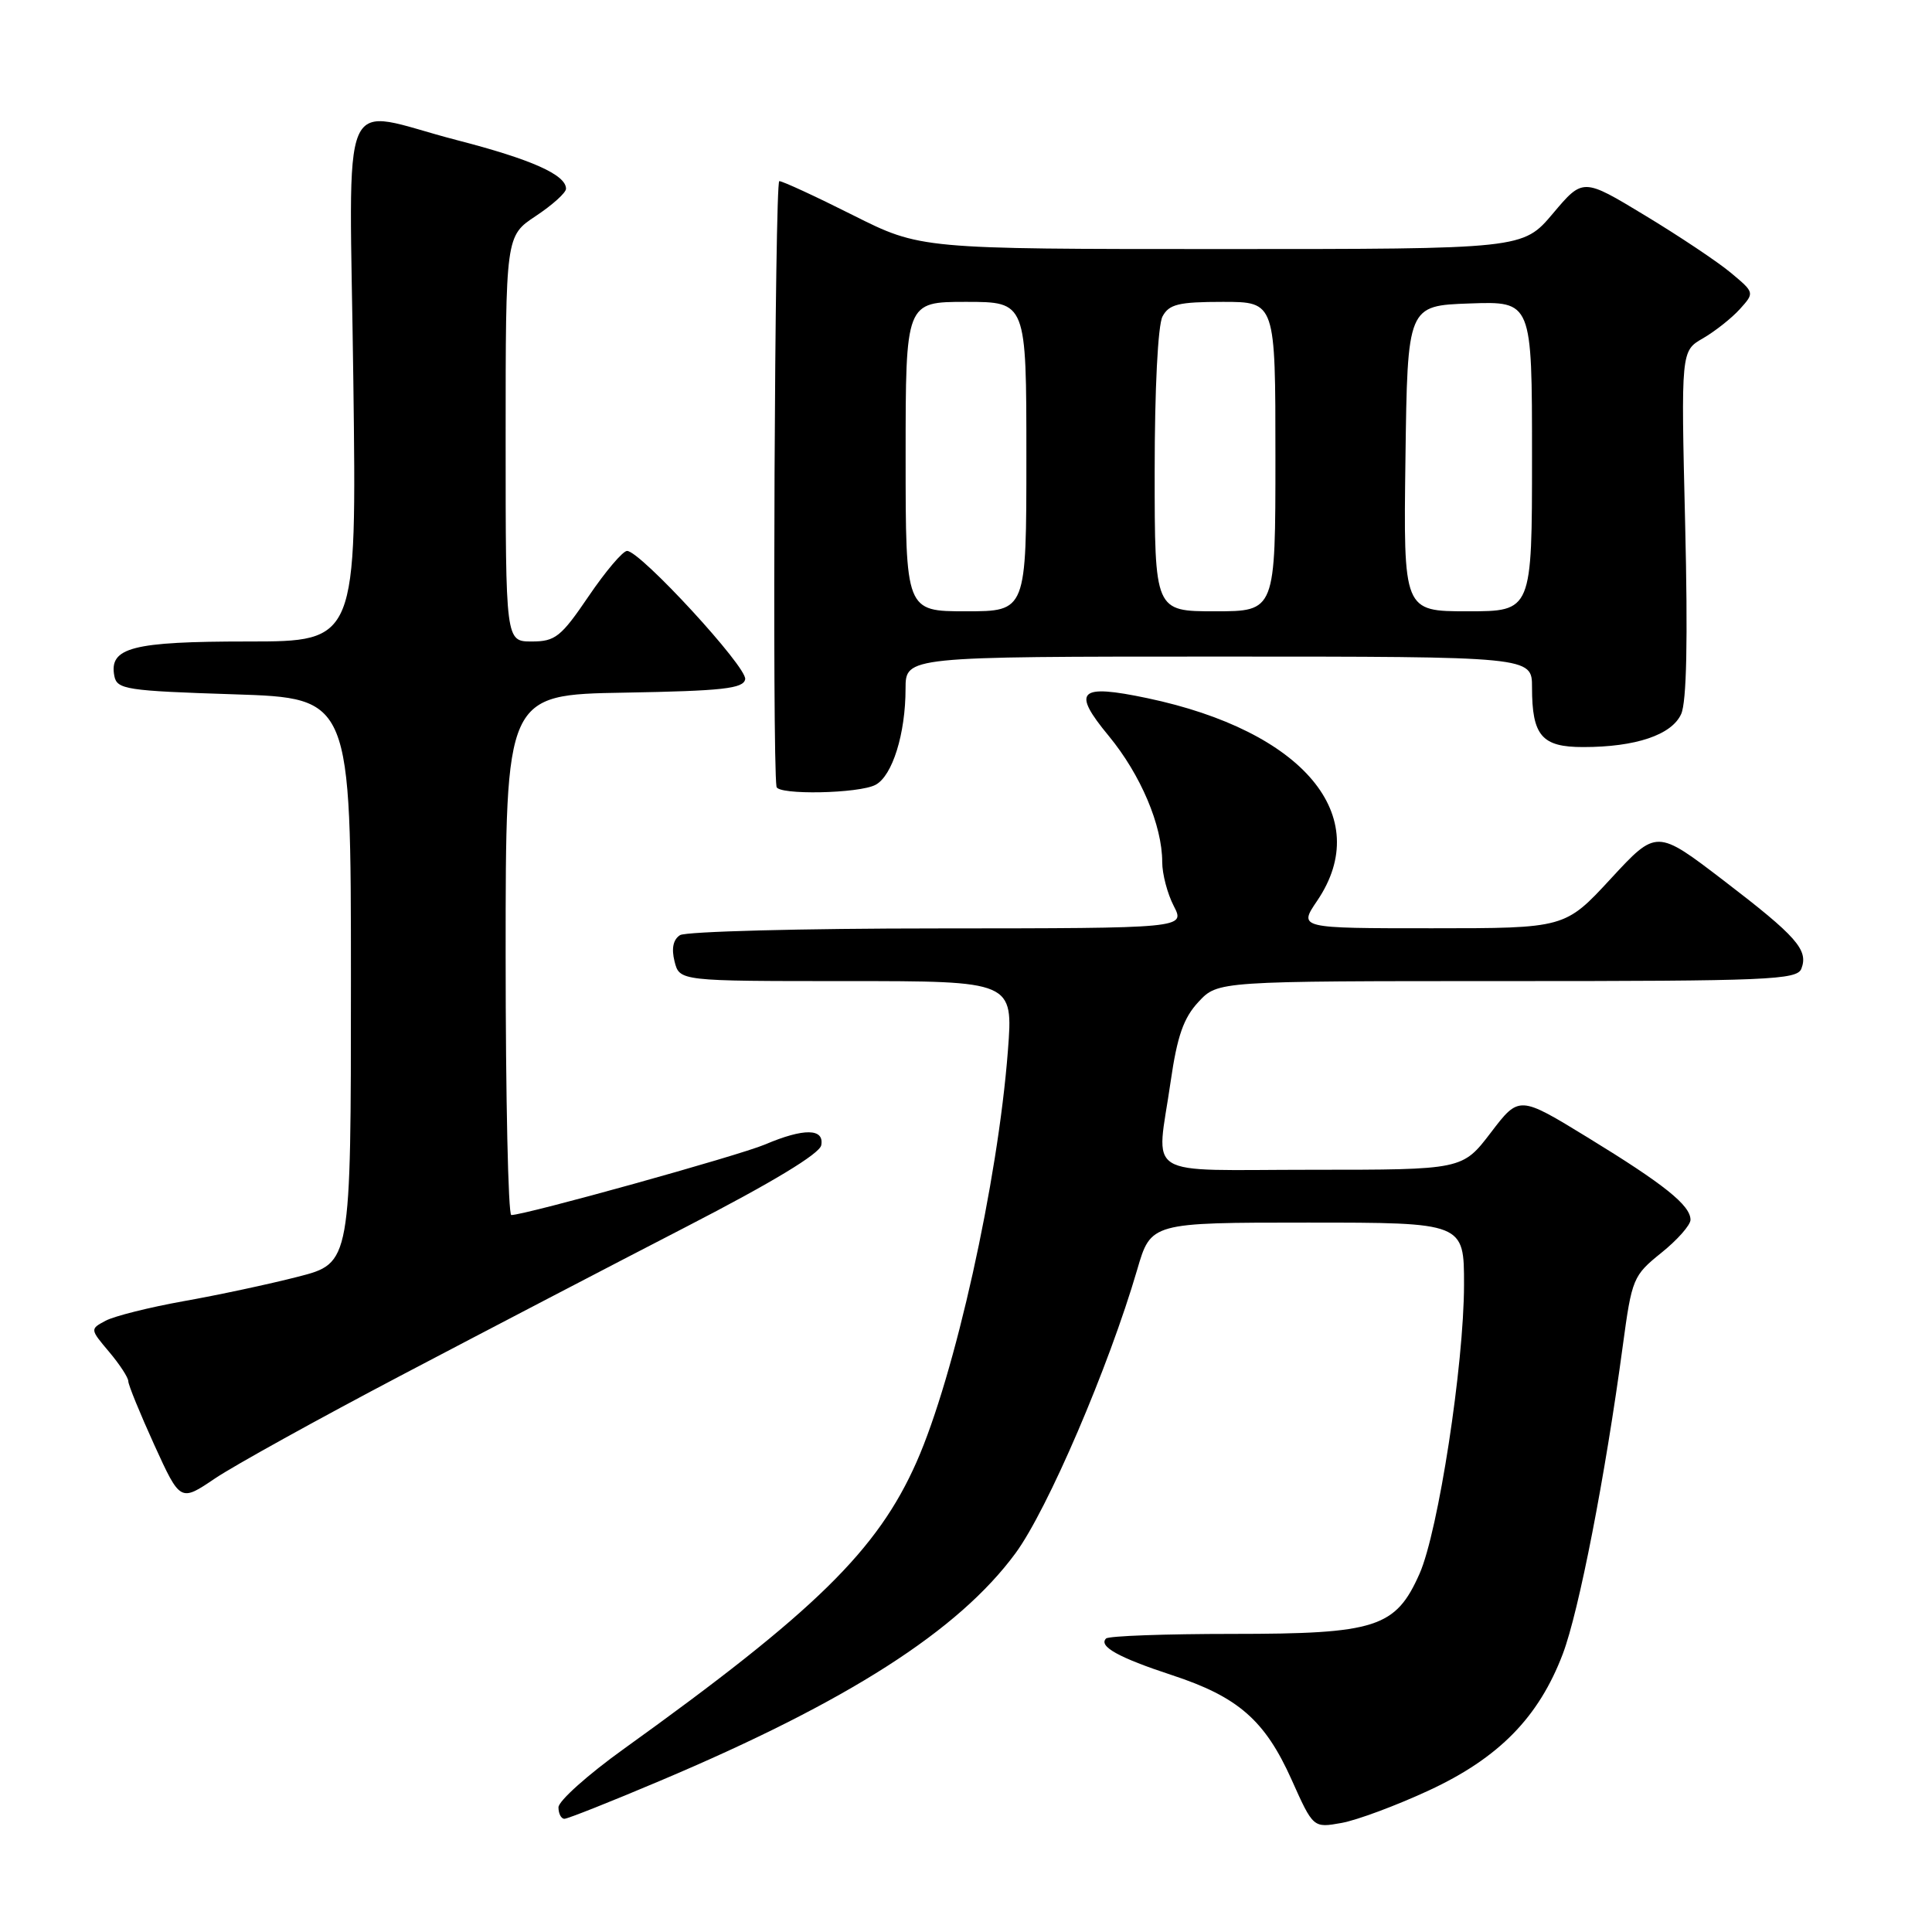 <?xml version="1.0" encoding="UTF-8" standalone="no"?>
<!DOCTYPE svg PUBLIC "-//W3C//DTD SVG 1.1//EN" "http://www.w3.org/Graphics/SVG/1.1/DTD/svg11.dtd" >
<svg xmlns="http://www.w3.org/2000/svg" xmlns:xlink="http://www.w3.org/1999/xlink" version="1.1" viewBox="0 0 256 256">
 <g >
 <path fill="currentColor"
d=" M 189.34 237.24 C 198.61 232.94 203.89 227.55 207.08 219.15 C 209.22 213.50 212.70 195.63 215.03 178.31 C 216.23 169.42 216.39 169.02 220.13 166.01 C 222.26 164.30 224.00 162.33 224.00 161.63 C 224.00 159.71 220.49 156.91 210.39 150.73 C 201.29 145.16 201.29 145.16 197.54 150.08 C 193.78 155.00 193.78 155.00 173.89 155.00 C 151.03 155.00 153.24 156.38 155.12 143.29 C 155.99 137.28 156.83 134.87 158.81 132.75 C 161.37 130.00 161.37 130.00 199.72 130.00 C 234.30 130.00 238.12 129.84 238.69 128.36 C 239.65 125.87 238.08 124.09 228.40 116.68 C 219.50 109.87 219.50 109.87 213.44 116.43 C 207.37 123.00 207.37 123.00 189.72 123.00 C 172.06 123.00 172.06 123.00 174.53 119.36 C 182.15 108.13 172.71 96.87 152.03 92.51 C 142.91 90.59 141.96 91.53 146.92 97.52 C 151.14 102.64 154.00 109.37 154.00 114.23 C 154.00 115.81 154.69 118.43 155.53 120.05 C 157.05 123.00 157.05 123.00 124.28 123.02 C 106.25 123.02 90.88 123.43 90.11 123.91 C 89.20 124.49 88.95 125.67 89.38 127.39 C 90.04 130.00 90.04 130.00 112.15 130.00 C 134.26 130.00 134.26 130.00 133.55 139.25 C 132.22 156.61 126.52 182.24 121.45 193.72 C 116.27 205.43 108.01 213.52 82.67 231.73 C 77.90 235.15 74.00 238.64 74.00 239.48 C 74.00 240.31 74.35 241.00 74.79 241.00 C 75.22 241.00 80.94 238.73 87.48 235.96 C 112.38 225.44 127.01 216.07 134.56 205.81 C 138.81 200.03 146.91 181.15 150.68 168.25 C 152.50 162.00 152.50 162.00 173.25 162.00 C 194.00 162.00 194.00 162.00 193.99 170.25 C 193.98 180.84 190.58 202.91 188.10 208.52 C 184.93 215.67 182.35 216.50 163.34 216.50 C 154.45 216.50 146.90 216.77 146.56 217.11 C 145.52 218.14 148.22 219.64 155.28 221.96 C 164.06 224.84 167.61 227.94 171.14 235.81 C 174.01 242.22 174.01 242.22 177.76 241.55 C 179.82 241.18 185.03 239.24 189.34 237.24 Z  M 53.30 182.17 C 64.41 176.33 81.38 167.48 91.00 162.52 C 102.29 156.70 108.61 152.88 108.82 151.75 C 109.24 149.50 106.52 149.46 101.37 151.65 C 97.91 153.12 69.62 160.99 67.75 161.00 C 67.34 161.00 67.00 145.49 67.00 126.53 C 67.00 92.05 67.00 92.05 82.74 91.78 C 95.79 91.55 98.52 91.24 98.74 90.00 C 99.02 88.41 84.83 73.00 83.09 73.00 C 82.53 73.00 80.24 75.70 78.00 79.00 C 74.34 84.39 73.58 85.00 70.46 85.00 C 67.00 85.00 67.00 85.00 67.00 58.13 C 67.00 31.27 67.00 31.27 71.00 28.62 C 73.20 27.16 75.00 25.54 75.00 25.01 C 75.00 23.16 70.43 21.12 60.55 18.57 C 44.56 14.44 46.31 10.36 46.82 50.50 C 47.26 85.00 47.26 85.00 32.82 85.00 C 17.51 85.00 14.43 85.80 15.15 89.57 C 15.50 91.35 16.71 91.54 31.01 92.00 C 46.50 92.50 46.50 92.50 46.50 129.94 C 46.50 167.37 46.50 167.37 39.50 169.17 C 35.65 170.16 28.81 171.62 24.29 172.42 C 19.78 173.23 15.15 174.39 14.00 175.00 C 11.92 176.11 11.92 176.12 14.46 179.13 C 15.86 180.79 17.00 182.54 17.00 183.02 C 17.00 183.50 18.55 187.29 20.44 191.45 C 23.89 199.01 23.89 199.01 28.49 195.90 C 31.03 194.19 42.19 188.01 53.30 182.17 Z  M 116.02 103.99 C 118.25 102.80 119.99 97.22 119.99 91.25 C 120.00 87.00 120.00 87.00 161.50 87.00 C 203.00 87.00 203.00 87.00 203.00 91.07 C 203.00 97.49 204.29 99.00 209.79 98.99 C 216.74 98.99 221.51 97.38 222.76 94.62 C 223.49 93.02 223.66 84.77 223.29 69.37 C 222.74 46.50 222.74 46.50 225.65 44.83 C 227.25 43.90 229.44 42.17 230.53 40.97 C 232.50 38.78 232.50 38.78 229.34 36.14 C 227.60 34.69 222.48 31.27 217.96 28.54 C 209.75 23.57 209.75 23.57 205.77 28.29 C 201.79 33.00 201.79 33.00 161.88 33.00 C 121.96 33.00 121.96 33.00 113.00 28.50 C 108.07 26.02 103.69 24.00 103.26 24.00 C 102.66 24.00 102.31 100.48 102.89 104.25 C 103.06 105.37 113.84 105.16 116.02 103.99 Z  M 120.00 60.50 C 120.00 40.00 120.00 40.00 128.00 40.00 C 136.00 40.00 136.00 40.00 136.00 60.50 C 136.00 81.00 136.00 81.00 128.00 81.00 C 120.00 81.00 120.00 81.00 120.00 60.50 Z  M 153.00 62.43 C 153.00 51.55 153.43 43.07 154.04 41.93 C 154.91 40.31 156.17 40.00 162.04 40.00 C 169.00 40.00 169.00 40.00 169.00 60.50 C 169.00 81.00 169.00 81.00 161.00 81.00 C 153.00 81.00 153.00 81.00 153.00 62.43 Z  M 186.23 60.75 C 186.50 40.50 186.50 40.50 194.75 40.21 C 203.00 39.92 203.00 39.92 203.00 60.46 C 203.00 81.00 203.00 81.00 194.48 81.00 C 185.96 81.00 185.96 81.00 186.23 60.75 Z "/>
</g>
</svg>